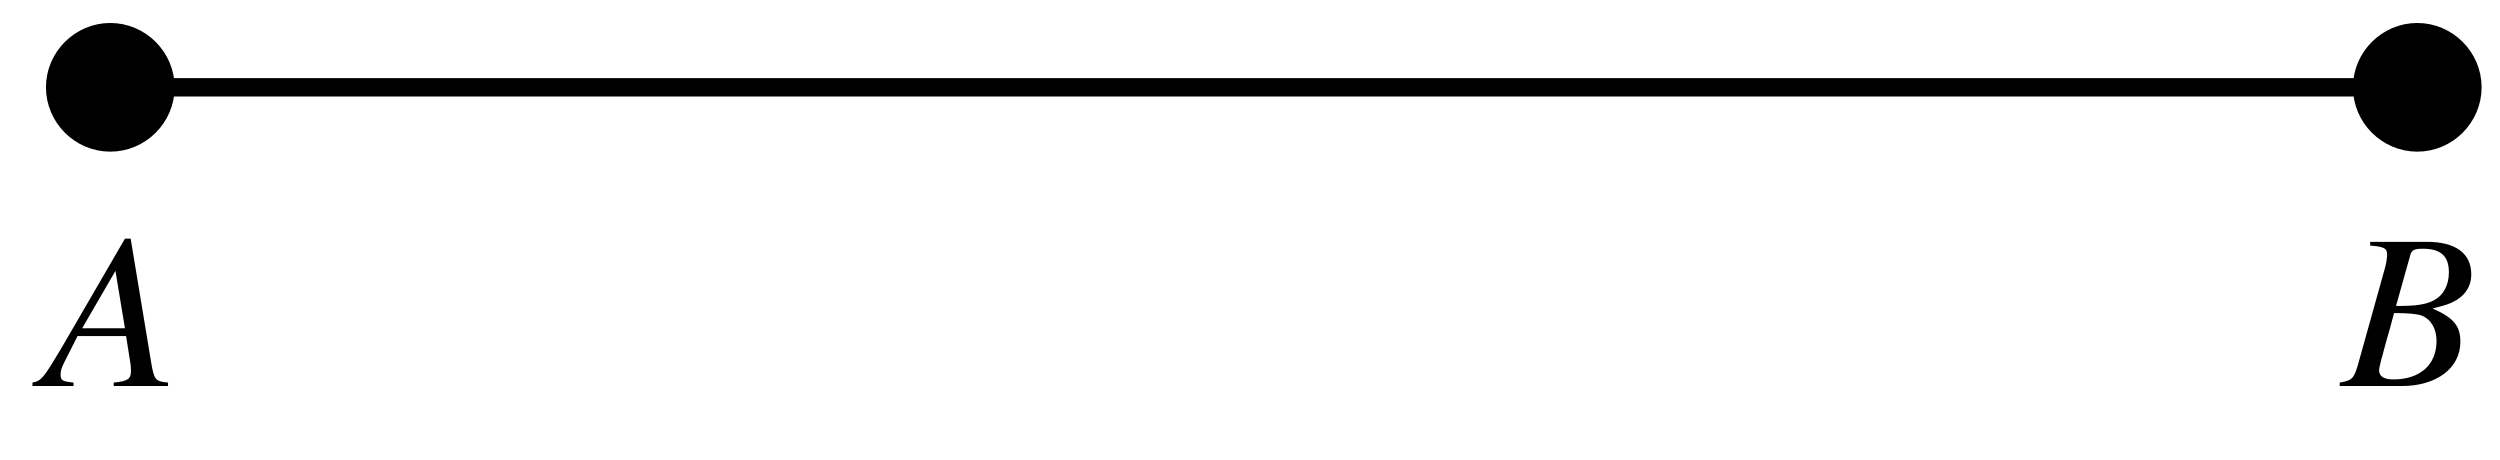 <?xml version="1.0" encoding="UTF-8"?>
<svg xmlns="http://www.w3.org/2000/svg" xmlns:xlink="http://www.w3.org/1999/xlink" width="136pt" height="25pt" viewBox="0 0 136 25" version="1.2">
<defs>
<g>
<symbol overflow="visible" id="glyph0-0">
<path style="stroke:none;" d=""/>
</symbol>
<symbol overflow="visible" id="glyph0-1">
<path style="stroke:none;" d="M 6.766 -0.188 C 6.078 -0.25 6.016 -0.344 5.859 -1.219 L 4.734 -8.016 L 4.422 -8.016 L 0.938 -2.016 C -0.016 -0.422 -0.125 -0.281 -0.609 -0.188 L -0.609 0 L 1.625 0 L 1.625 -0.188 C 1.016 -0.25 0.922 -0.312 0.922 -0.609 C 0.922 -0.844 0.953 -0.953 1.156 -1.359 L 1.844 -2.719 L 4.484 -2.719 L 4.734 -1.141 C 4.734 -1.031 4.75 -0.922 4.75 -0.828 C 4.75 -0.375 4.578 -0.266 3.812 -0.188 L 3.812 0 L 6.766 0 Z M 2.094 -3.141 L 3.906 -6.266 L 4.422 -3.141 Z M 2.094 -3.141 "/>
</symbol>
<symbol overflow="visible" id="glyph0-2">
<path style="stroke:none;" d="M -0.094 0 L 3.281 0 C 5.172 0 6.469 -0.969 6.469 -2.406 C 6.469 -3.281 6.094 -3.719 4.953 -4.219 C 5.812 -4.422 6.156 -4.562 6.547 -4.891 C 6.875 -5.188 7.062 -5.594 7.062 -6.078 C 7.062 -7.219 6.203 -7.844 4.656 -7.844 L 1.562 -7.844 L 1.562 -7.641 C 2.312 -7.578 2.484 -7.5 2.484 -7.156 C 2.484 -6.969 2.438 -6.672 2.359 -6.391 L 0.875 -1.078 C 0.656 -0.391 0.578 -0.312 -0.094 -0.188 Z M 2.859 -3.969 C 3.625 -3.969 4.141 -3.922 4.375 -3.828 C 4.875 -3.625 5.172 -3.109 5.172 -2.453 C 5.172 -1.156 4.281 -0.359 2.812 -0.359 C 2.312 -0.359 2.047 -0.531 2.047 -0.859 C 2.047 -1.016 2.203 -1.594 2.469 -2.547 C 2.625 -3.062 2.719 -3.422 2.859 -3.969 Z M 3.75 -7.141 C 3.828 -7.406 3.969 -7.469 4.438 -7.469 C 5.406 -7.469 5.844 -7.062 5.844 -6.188 C 5.844 -5.5 5.562 -4.953 5.047 -4.672 C 4.625 -4.438 4.047 -4.344 2.969 -4.359 Z M 3.75 -7.141 "/>
</symbol>
</g>
</defs>
<g id="surface1">
<path style="fill:none;stroke-width:10;stroke-linecap:square;stroke-linejoin:miter;stroke:rgb(0%,0%,0%);stroke-opacity:1;stroke-miterlimit:4;" d="M 70 202.5 L 1320 202.5 " transform="matrix(0.1,0,0,-0.1,0,25)"/>
<path style=" stroke:none;fill-rule:evenodd;fill:rgb(0%,0%,0%);fill-opacity:1;" d="M 9 4.75 C 9 6.395 7.645 7.75 6 7.75 C 4.355 7.75 3 6.395 3 4.75 C 3 3.105 4.355 1.75 6 1.75 C 7.645 1.75 9 3.105 9 4.75 "/>
<path style="fill:none;stroke-width:10;stroke-linecap:butt;stroke-linejoin:miter;stroke:rgb(0%,0%,0%);stroke-opacity:1;stroke-miterlimit:4;" d="M 90 202.5 C 90 186.055 76.445 172.5 60 172.5 C 43.555 172.5 30 186.055 30 202.5 C 30 218.945 43.555 232.5 60 232.5 C 76.445 232.5 90 218.945 90 202.5 Z M 90 202.5 " transform="matrix(0.1,0,0,-0.1,0,25)"/>
<path style=" stroke:none;fill-rule:evenodd;fill:rgb(0%,0%,0%);fill-opacity:1;" d="M 134.5 4.75 C 134.5 6.395 133.145 7.75 131.5 7.75 C 129.855 7.75 128.5 6.395 128.5 4.75 C 128.5 3.105 129.855 1.75 131.5 1.75 C 133.145 1.75 134.5 3.105 134.5 4.75 "/>
<path style="fill:none;stroke-width:10;stroke-linecap:butt;stroke-linejoin:miter;stroke:rgb(0%,0%,0%);stroke-opacity:1;stroke-miterlimit:4;" d="M 1345 202.5 C 1345 186.055 1331.445 172.5 1315 172.5 C 1298.555 172.5 1285 186.055 1285 202.5 C 1285 218.945 1298.555 232.5 1315 232.5 C 1331.445 232.5 1345 218.945 1345 202.5 Z M 1345 202.5 " transform="matrix(0.1,0,0,-0.1,0,25)"/>
<g style="fill:rgb(0%,0%,0%);fill-opacity:1;">
  <use xlink:href="#glyph0-1" x="2.375" y="21"/>
</g>
<g style="fill:rgb(0%,0%,0%);fill-opacity:1;">
  <use xlink:href="#glyph0-2" x="127.375" y="21"/>
</g>
</g>
</svg>
